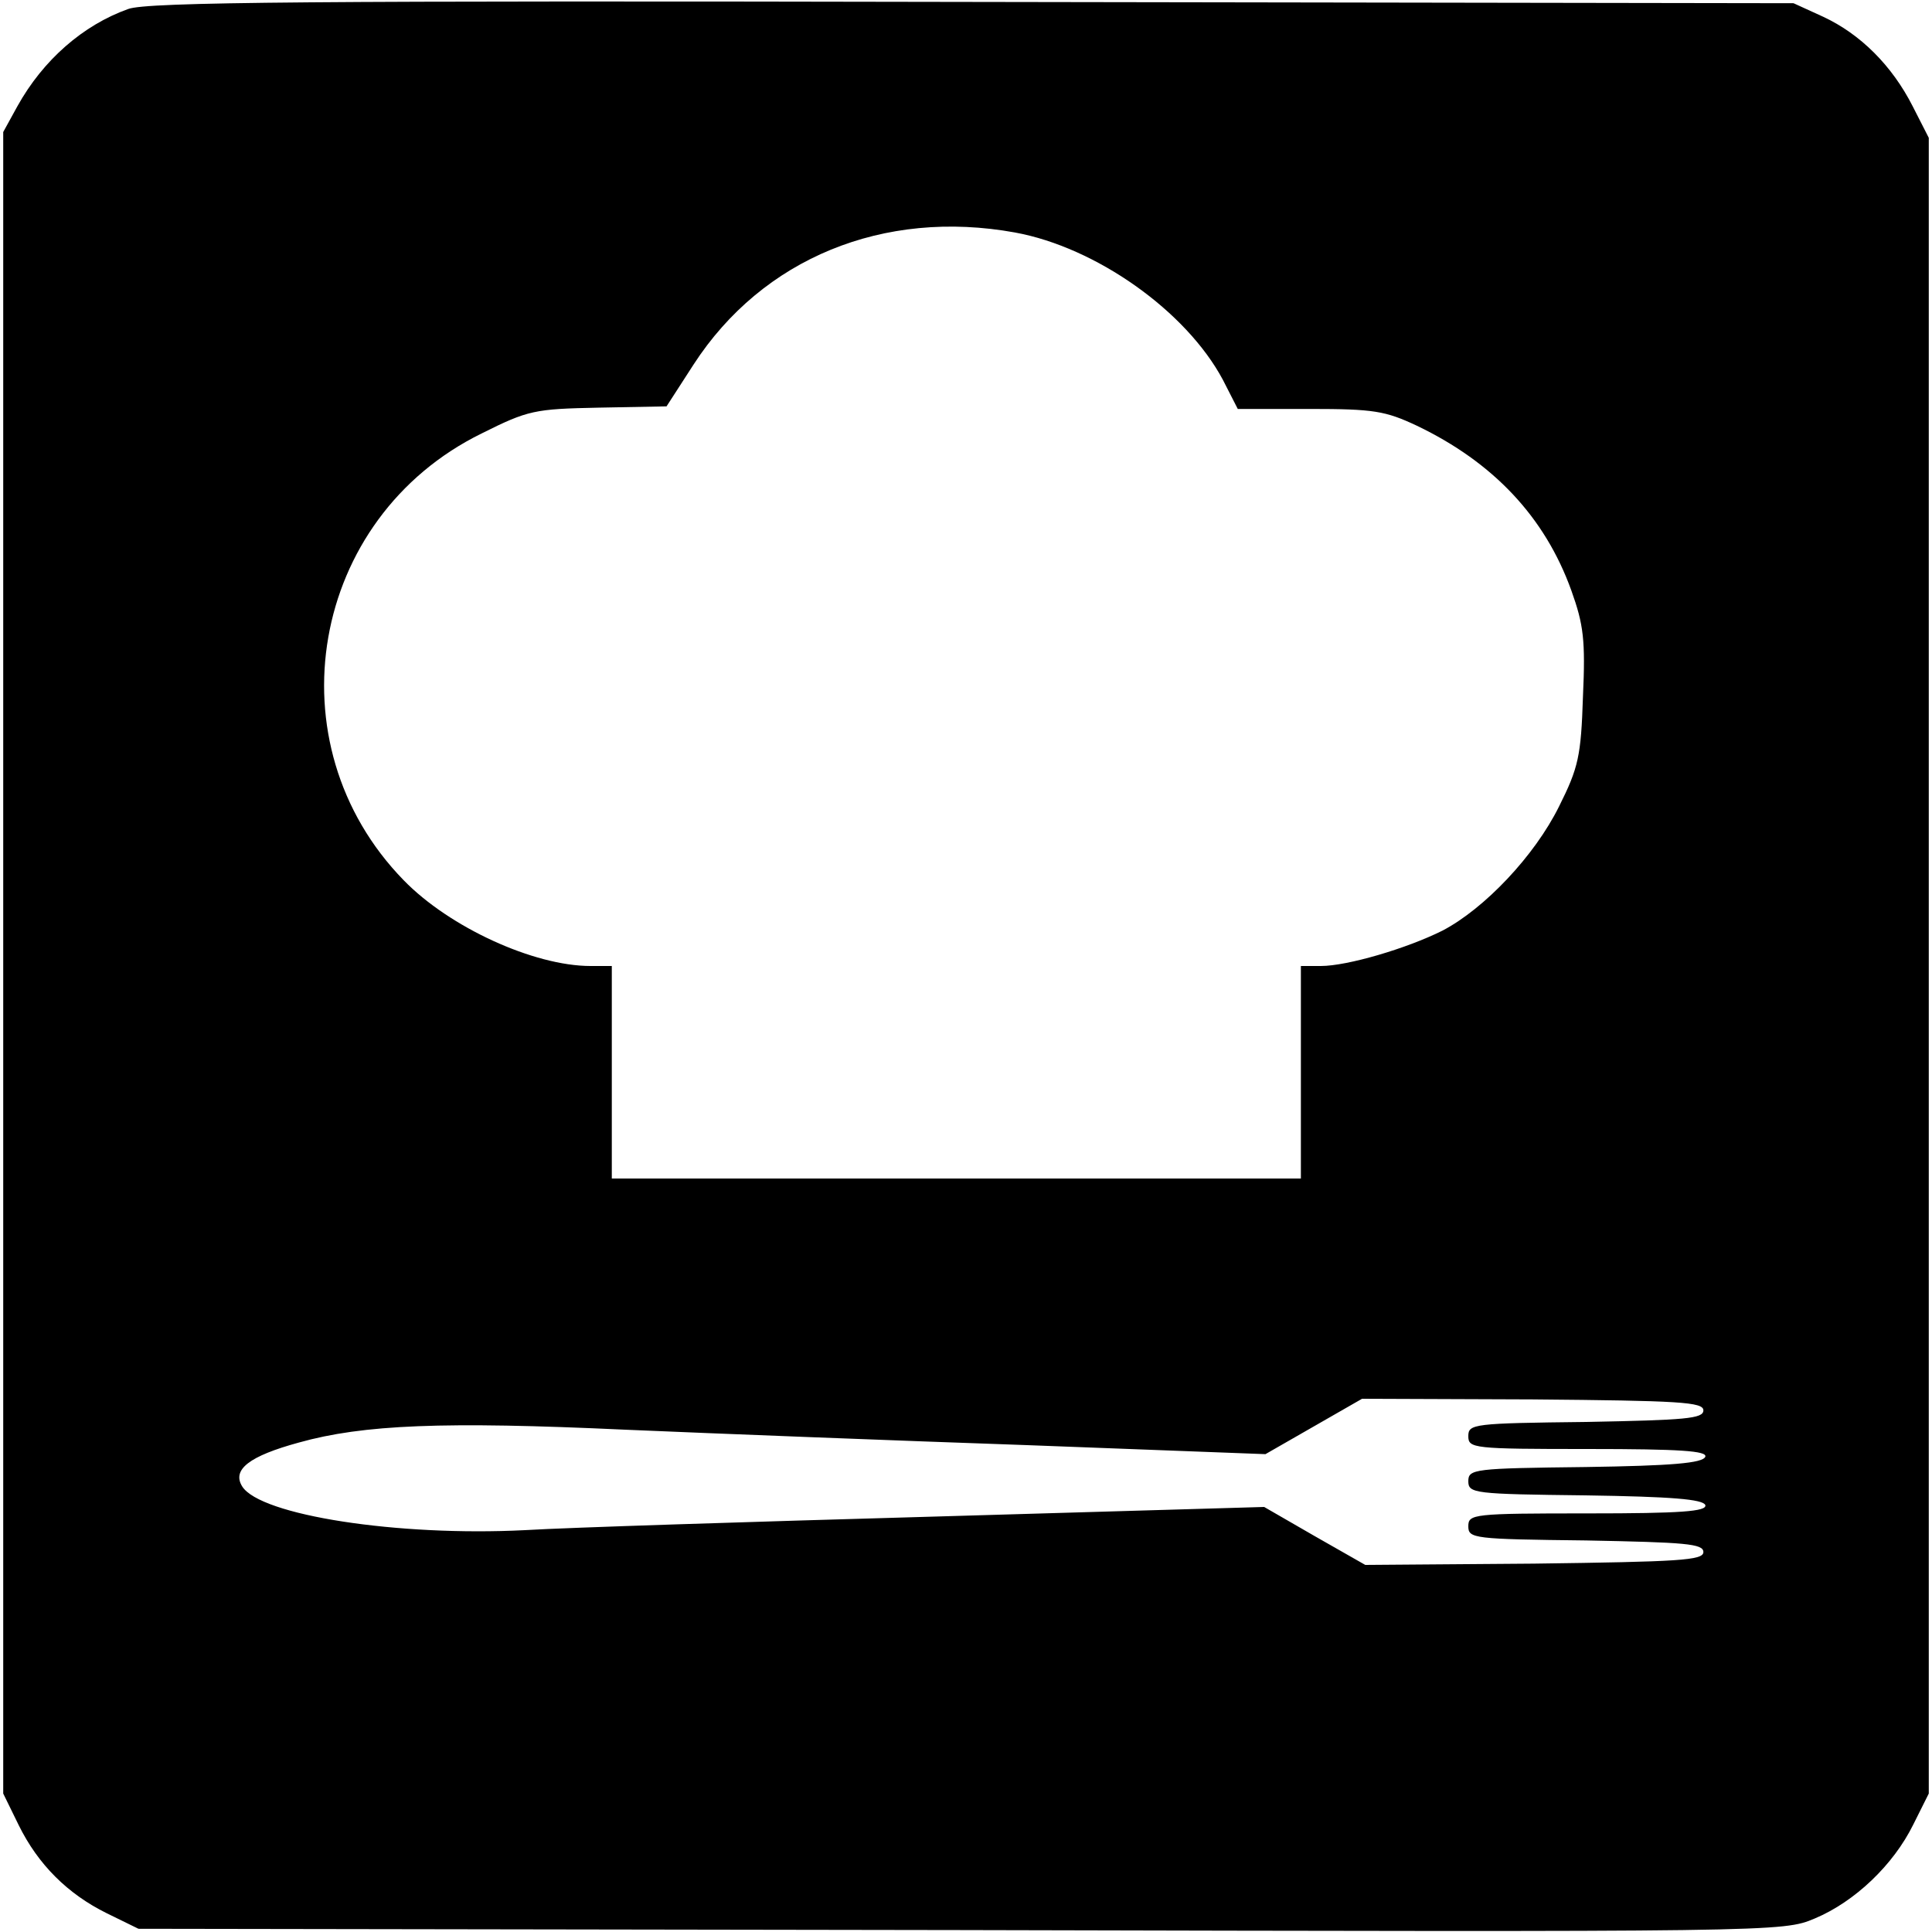 <?xml version="1.0" standalone="no"?>
<!DOCTYPE svg PUBLIC "-//W3C//DTD SVG 20010904//EN"
 "http://www.w3.org/TR/2001/REC-SVG-20010904/DTD/svg10.dtd">
<svg version="1.0" xmlns="http://www.w3.org/2000/svg"
 width="300pt" height="300pt" viewBox="0 0 300 300"
 preserveAspectRatio="xMidYMid meet">
<g transform="translate(0,300) scale(0.1,-0.1)"
fill="#000000" stroke="none">
<path d="M199 2986 c-70 -25 -132 -79 -172 -151 l-22 -40 0 -1290 0 -1290 24
-49 c30 -61 76 -107 137 -137 l49 -24 1276 -2 c1274 -3 1277 -3 1327 18 62 26
122 83 153 146 l24 48 0 1286 0 1285 -25 49 c-32 63 -81 112 -139 139 l-46 21
-1275 2 c-1025 2 -1282 0 -1311 -11z m1377 -347 c126 -23 266 -122 323 -229
l23 -45 112 0 c99 0 117 -3 166 -26 119 -57 199 -142 240 -256 19 -53 22 -77
18 -165 -3 -92 -7 -110 -37 -170 -38 -77 -116 -159 -181 -193 -56 -28 -148
-55 -189 -55 l-31 0 0 -165 0 -165 -535 0 -535 0 0 165 0 165 -33 0 c-88 0
-219 60 -290 133 -207 212 -146 563 121 694 72 36 82 38 181 40 l106 2 42 65
c107 165 295 242 499 205z m1069 -1829 c0 -13 -28 -15 -182 -18 -175 -2 -183
-3 -183 -22 0 -19 7 -20 186 -20 144 0 185 -3 182 -12 -4 -10 -52 -14 -186
-16 -173 -2 -182 -3 -182 -22 0 -19 9 -20 182 -22 134 -2 182 -6 186 -15 3
-10 -38 -13 -182 -13 -179 0 -186 -1 -186 -20 0 -19 8 -20 183 -22 154 -3 182
-5 182 -18 0 -13 -37 -15 -263 -18 l-262 -2 -79 45 -78 45 -514 -15 c-283 -8
-568 -17 -634 -21 -197 -10 -411 23 -439 68 -16 26 11 47 88 68 100 28 225 33
506 20 140 -6 422 -17 625 -24 l370 -14 75 43 75 43 265 -1 c228 -2 265 -4
265 -17z"/>
</g>
</svg>
